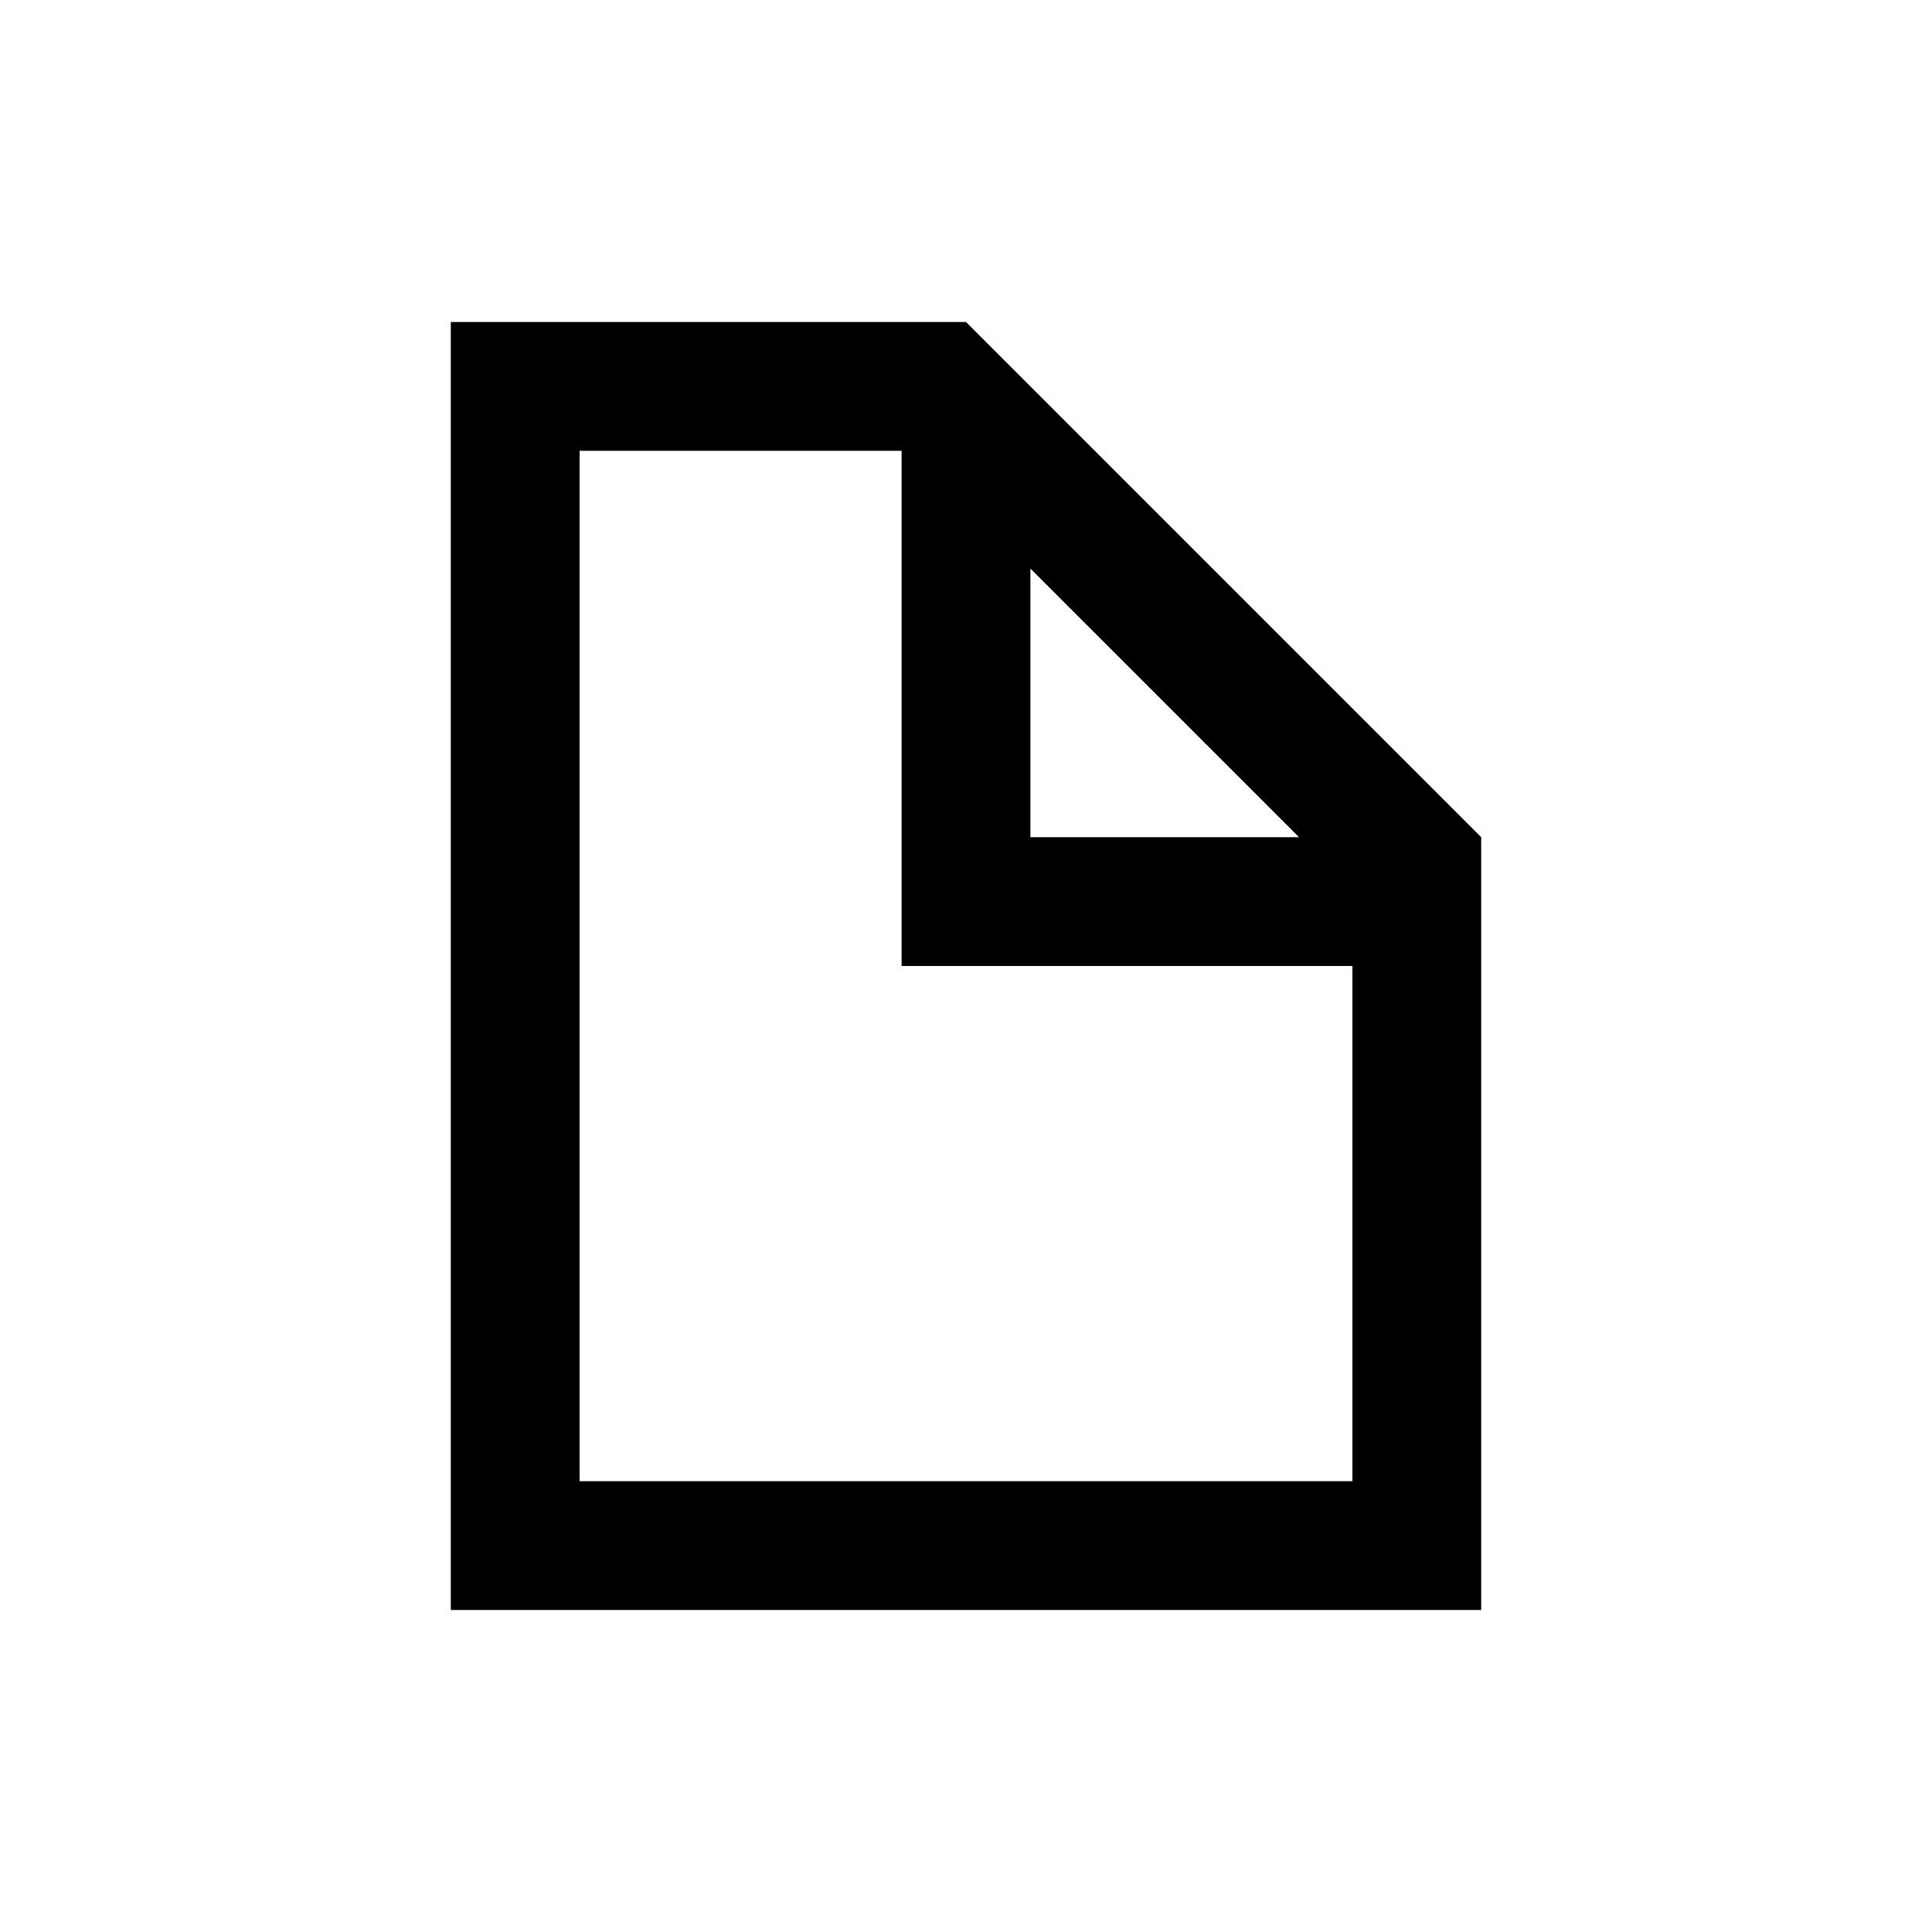 <svg width="60" height="60" viewBox="0 0 60 60" xmlns="http://www.w3.org/2000/svg">
  <path fill-rule="evenodd" clip-rule="evenodd"
    d="M30 10H14V50H46V26L30 10ZM18 14V46H42V30H28V14H18ZM32 17.657V26H40.343L32 17.657Z" />
</svg>
